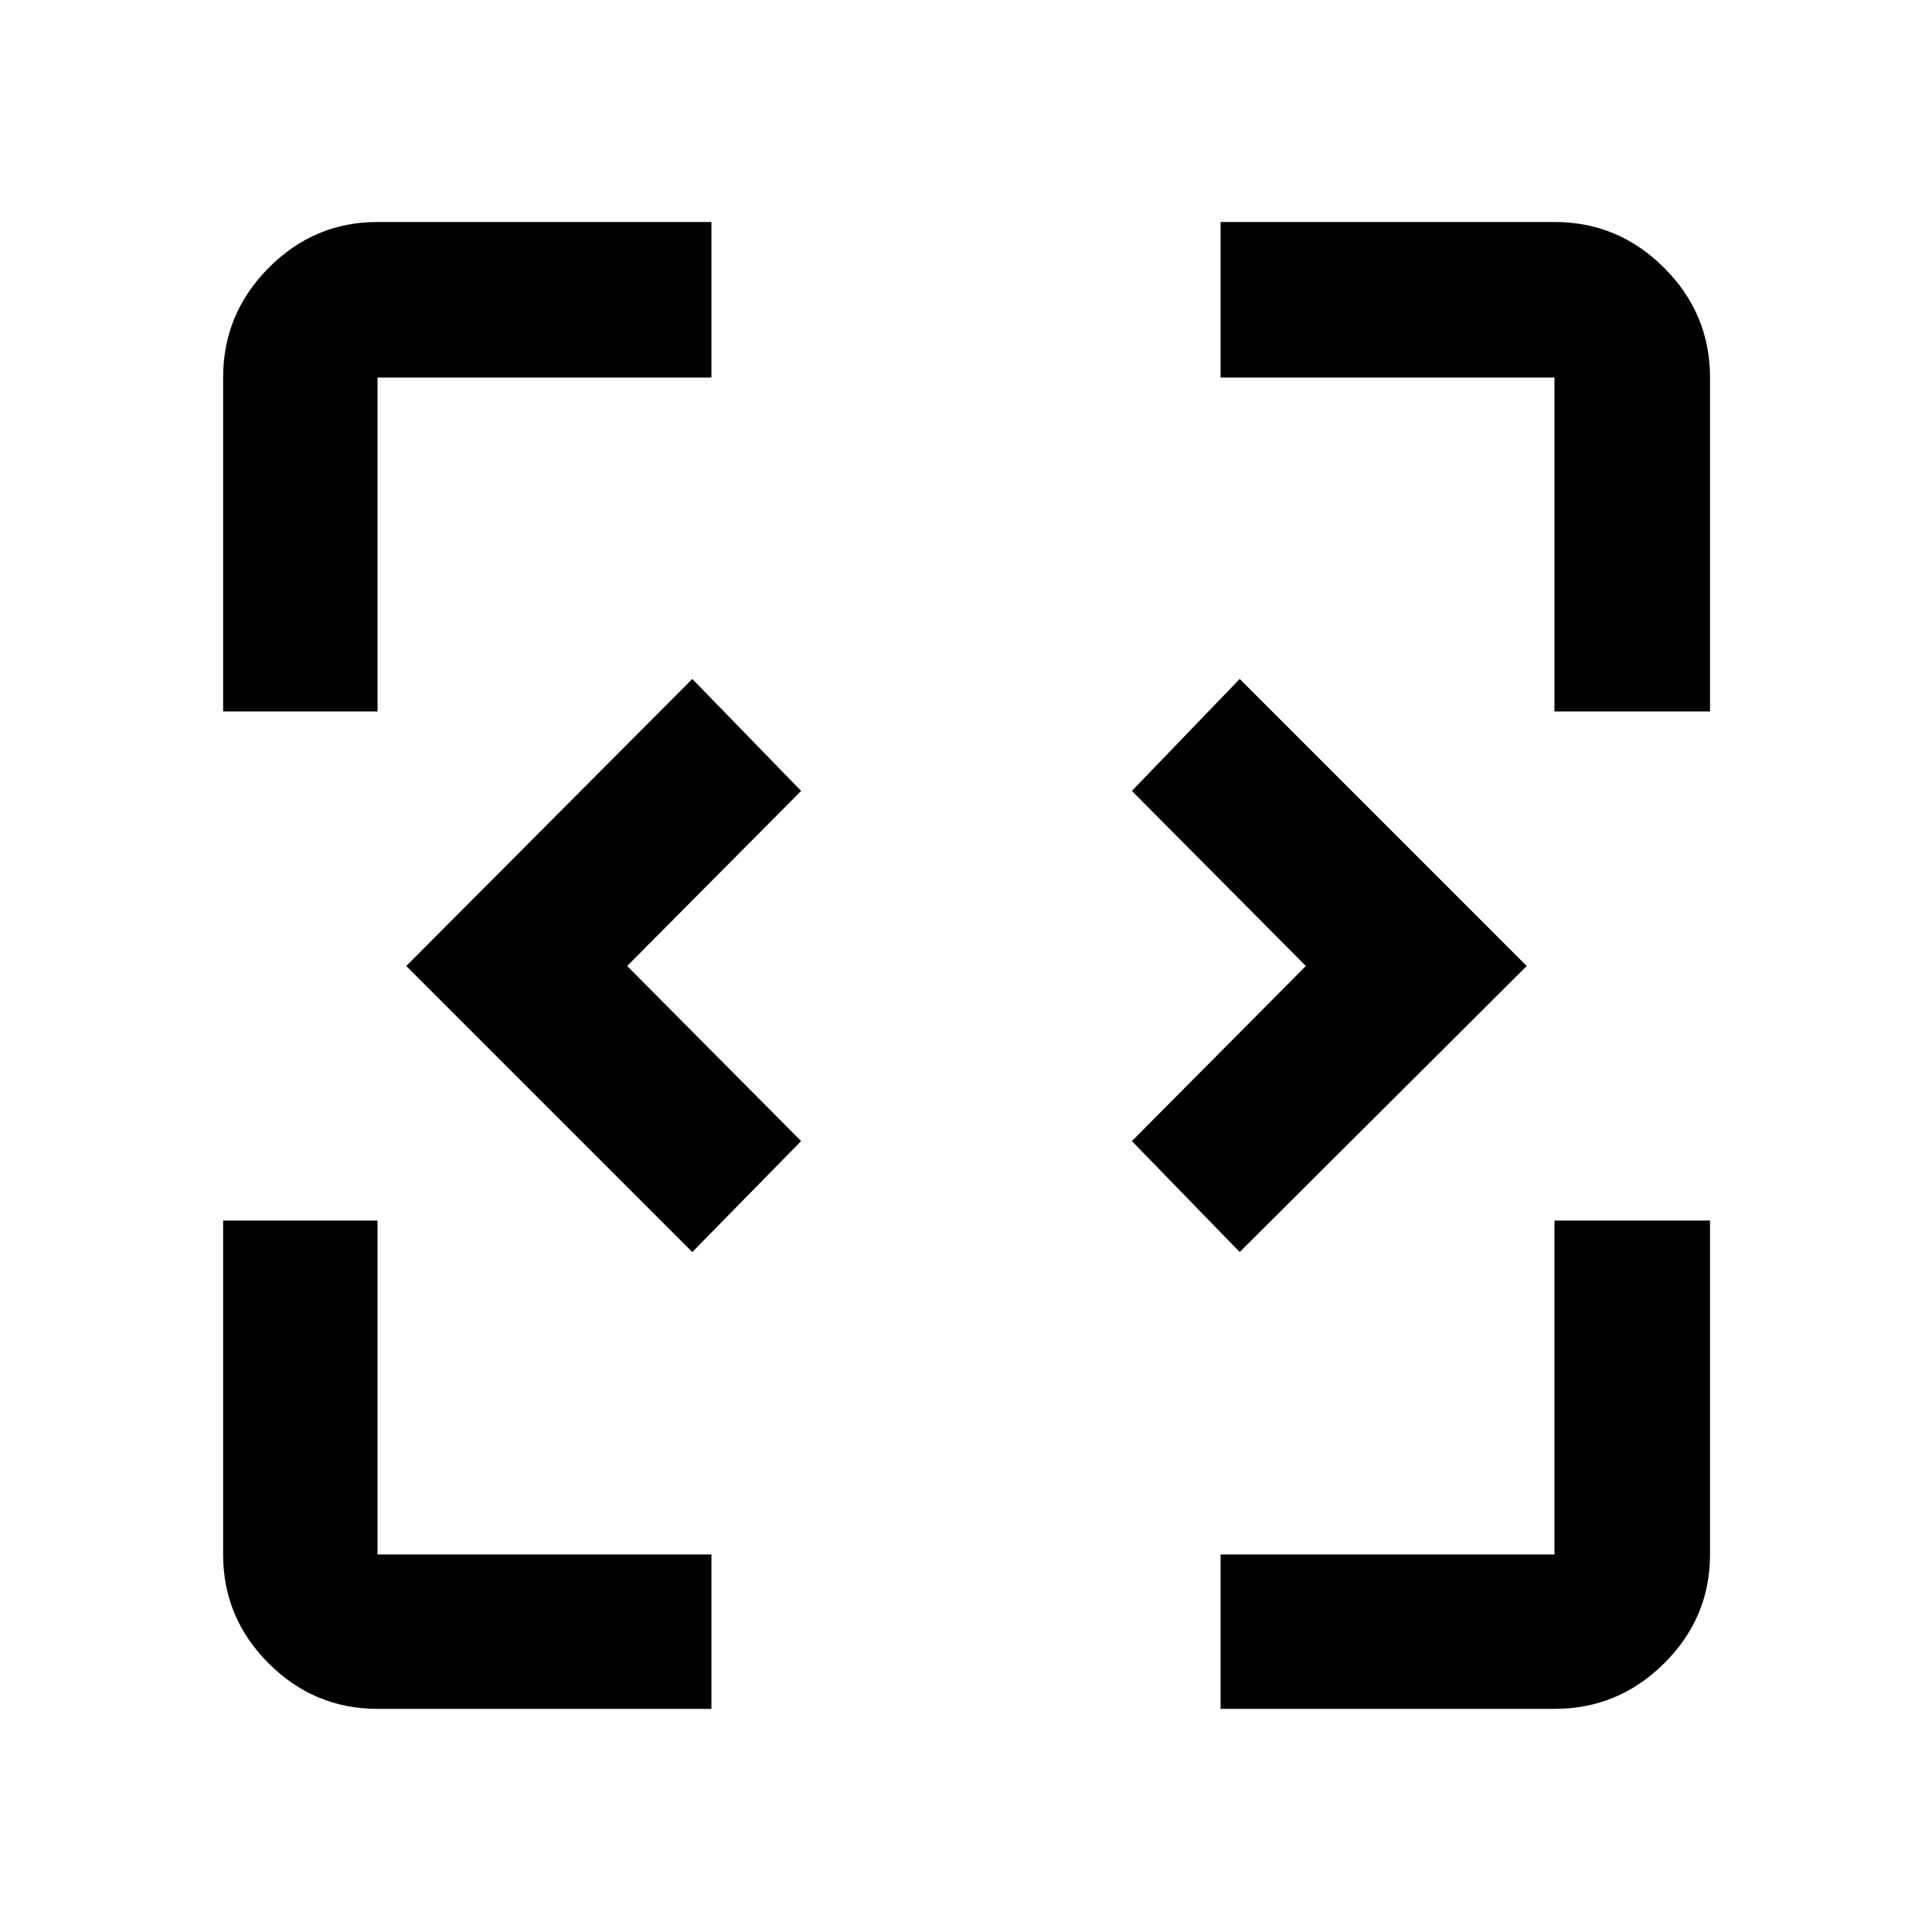 <svg xmlns="http://www.w3.org/2000/svg" height="48" viewBox="0 -960 960 960" width="48"><path d="M344-337.87 201.87-480 344-622.63 398.07-567l-86.44 87 86.44 87L344-337.87Zm272 0L562.43-393l86.44-87-86.44-87L616-622.63 758.63-480 616-337.87Zm-428.41 227q-31.48 0-54.1-22.62t-22.62-54.1V-353.5h76.72v165.91H353.5v76.72H187.59Zm418.91 0v-76.72h165.91V-353.5h77.29v165.91q0 31.48-22.79 54.1t-54.5 22.62H606.5ZM110.87-606.5v-165.91q0-31.71 22.62-54.5t54.1-22.79H353.5v77.29H187.59v165.91h-76.72Zm661.54 0v-165.91H606.5v-77.29h165.91q31.71 0 54.5 22.79t22.79 54.5v165.91h-77.29Z"/></svg>